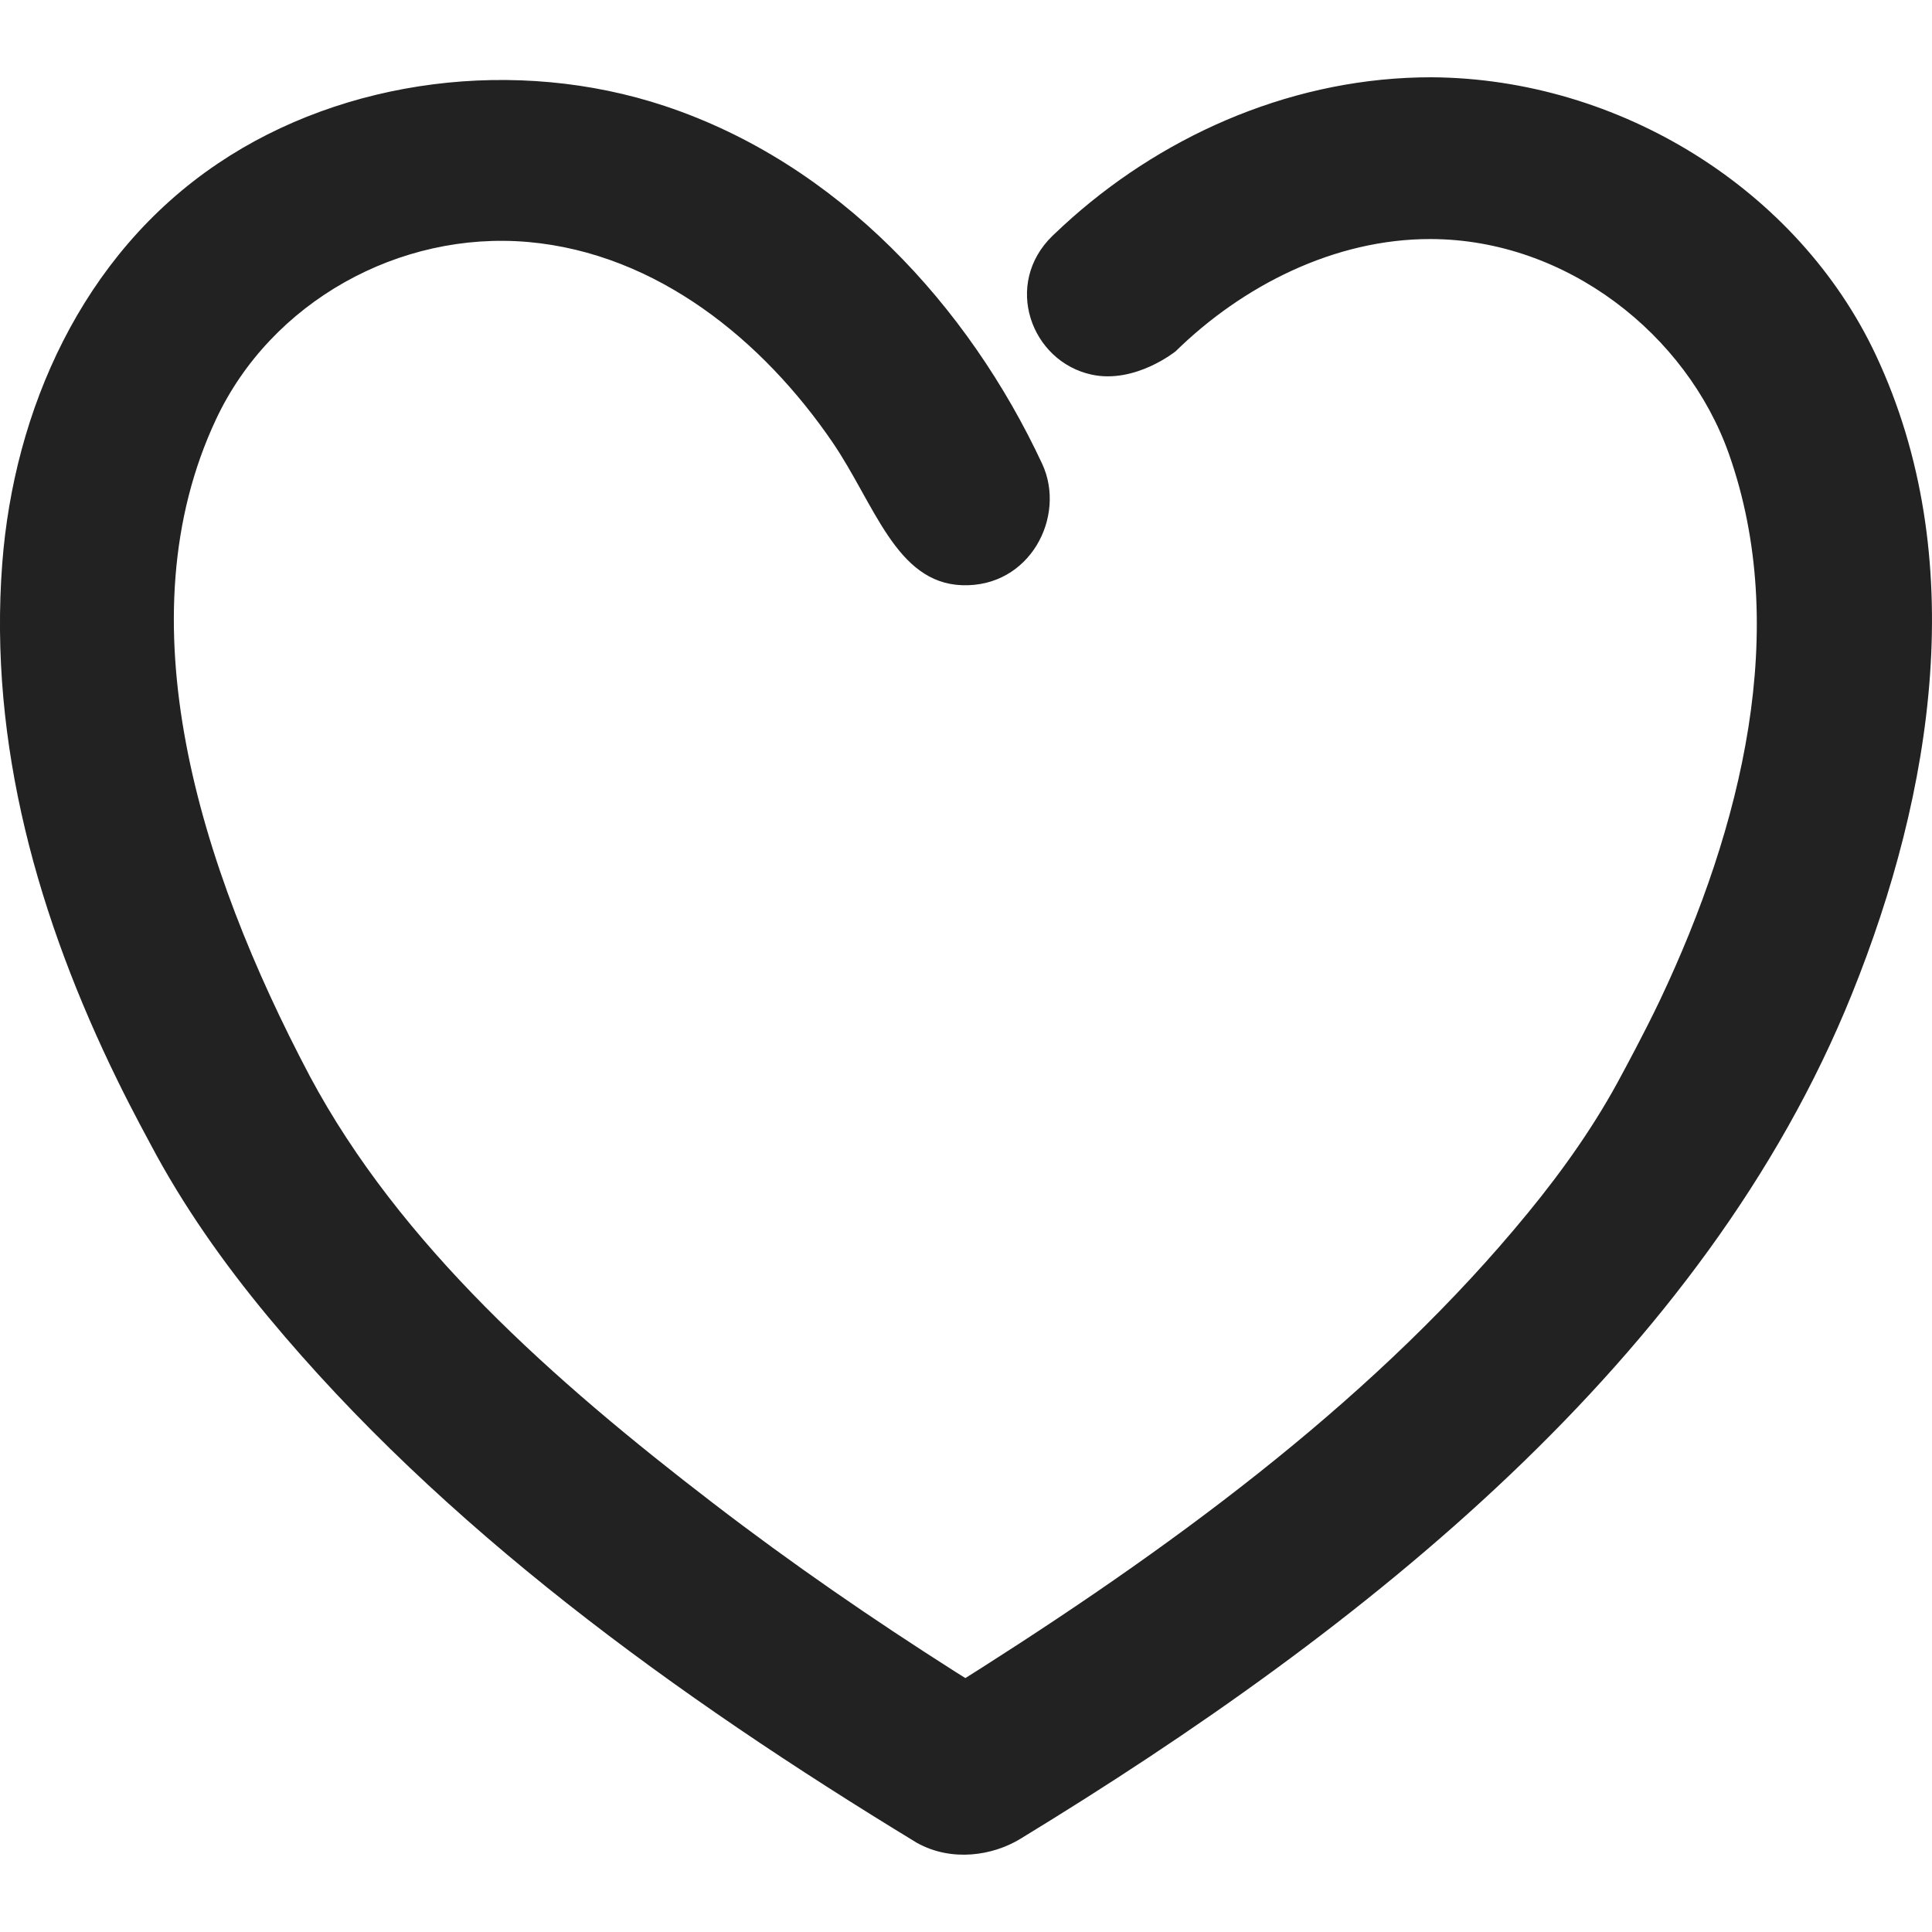 <svg width="30" height="30" viewBox="0 0 30 30" fill="none" xmlns="http://www.w3.org/2000/svg">
<path d="M22.231 1.2C25.152 1.219 27.923 2.947 29.128 5.513C30.605 8.658 30.018 12.304 28.758 15.431C26.471 21.105 21.202 25.288 15.843 28.554C15.416 28.814 14.78 28.916 14.24 28.617C10.479 26.33 6.869 23.709 4.163 20.447C3.466 19.607 2.839 18.716 2.337 17.767C2.337 17.767 2.045 17.23 1.83 16.788C0.597 14.275 -0.179 11.558 0.035 8.747C0.215 6.39 1.259 3.967 3.386 2.537C5.348 1.216 8.022 0.881 10.323 1.646C13.016 2.541 15.042 4.755 16.184 7.205C16.561 8.02 15.993 9.126 14.936 9.087C13.912 9.049 13.582 7.827 12.926 6.866C11.851 5.293 10.208 3.937 8.204 3.758C6.198 3.581 4.21 4.688 3.355 6.51C1.898 9.611 3.085 13.445 4.812 16.713C6.21 19.328 8.588 21.434 11.077 23.344C12.285 24.272 13.545 25.14 14.843 25.965L14.99 26.057C15.074 26.005 15.157 25.953 15.239 25.9C18.402 23.885 21.436 21.628 23.723 18.837C24.281 18.157 24.787 17.438 25.19 16.673C25.19 16.673 25.534 16.041 25.778 15.526C27.05 12.838 27.805 9.763 26.847 7.05C26.194 5.197 24.326 3.718 22.22 3.712C20.719 3.707 19.29 4.441 18.255 5.455C18.255 5.455 17.626 5.964 16.95 5.817C16.009 5.613 15.569 4.408 16.347 3.658C16.402 3.606 16.456 3.555 16.512 3.503C17.98 2.152 19.946 1.251 22.042 1.202C22.105 1.201 22.167 1.2 22.231 1.2Z" fill="#222222"/>
</svg>
